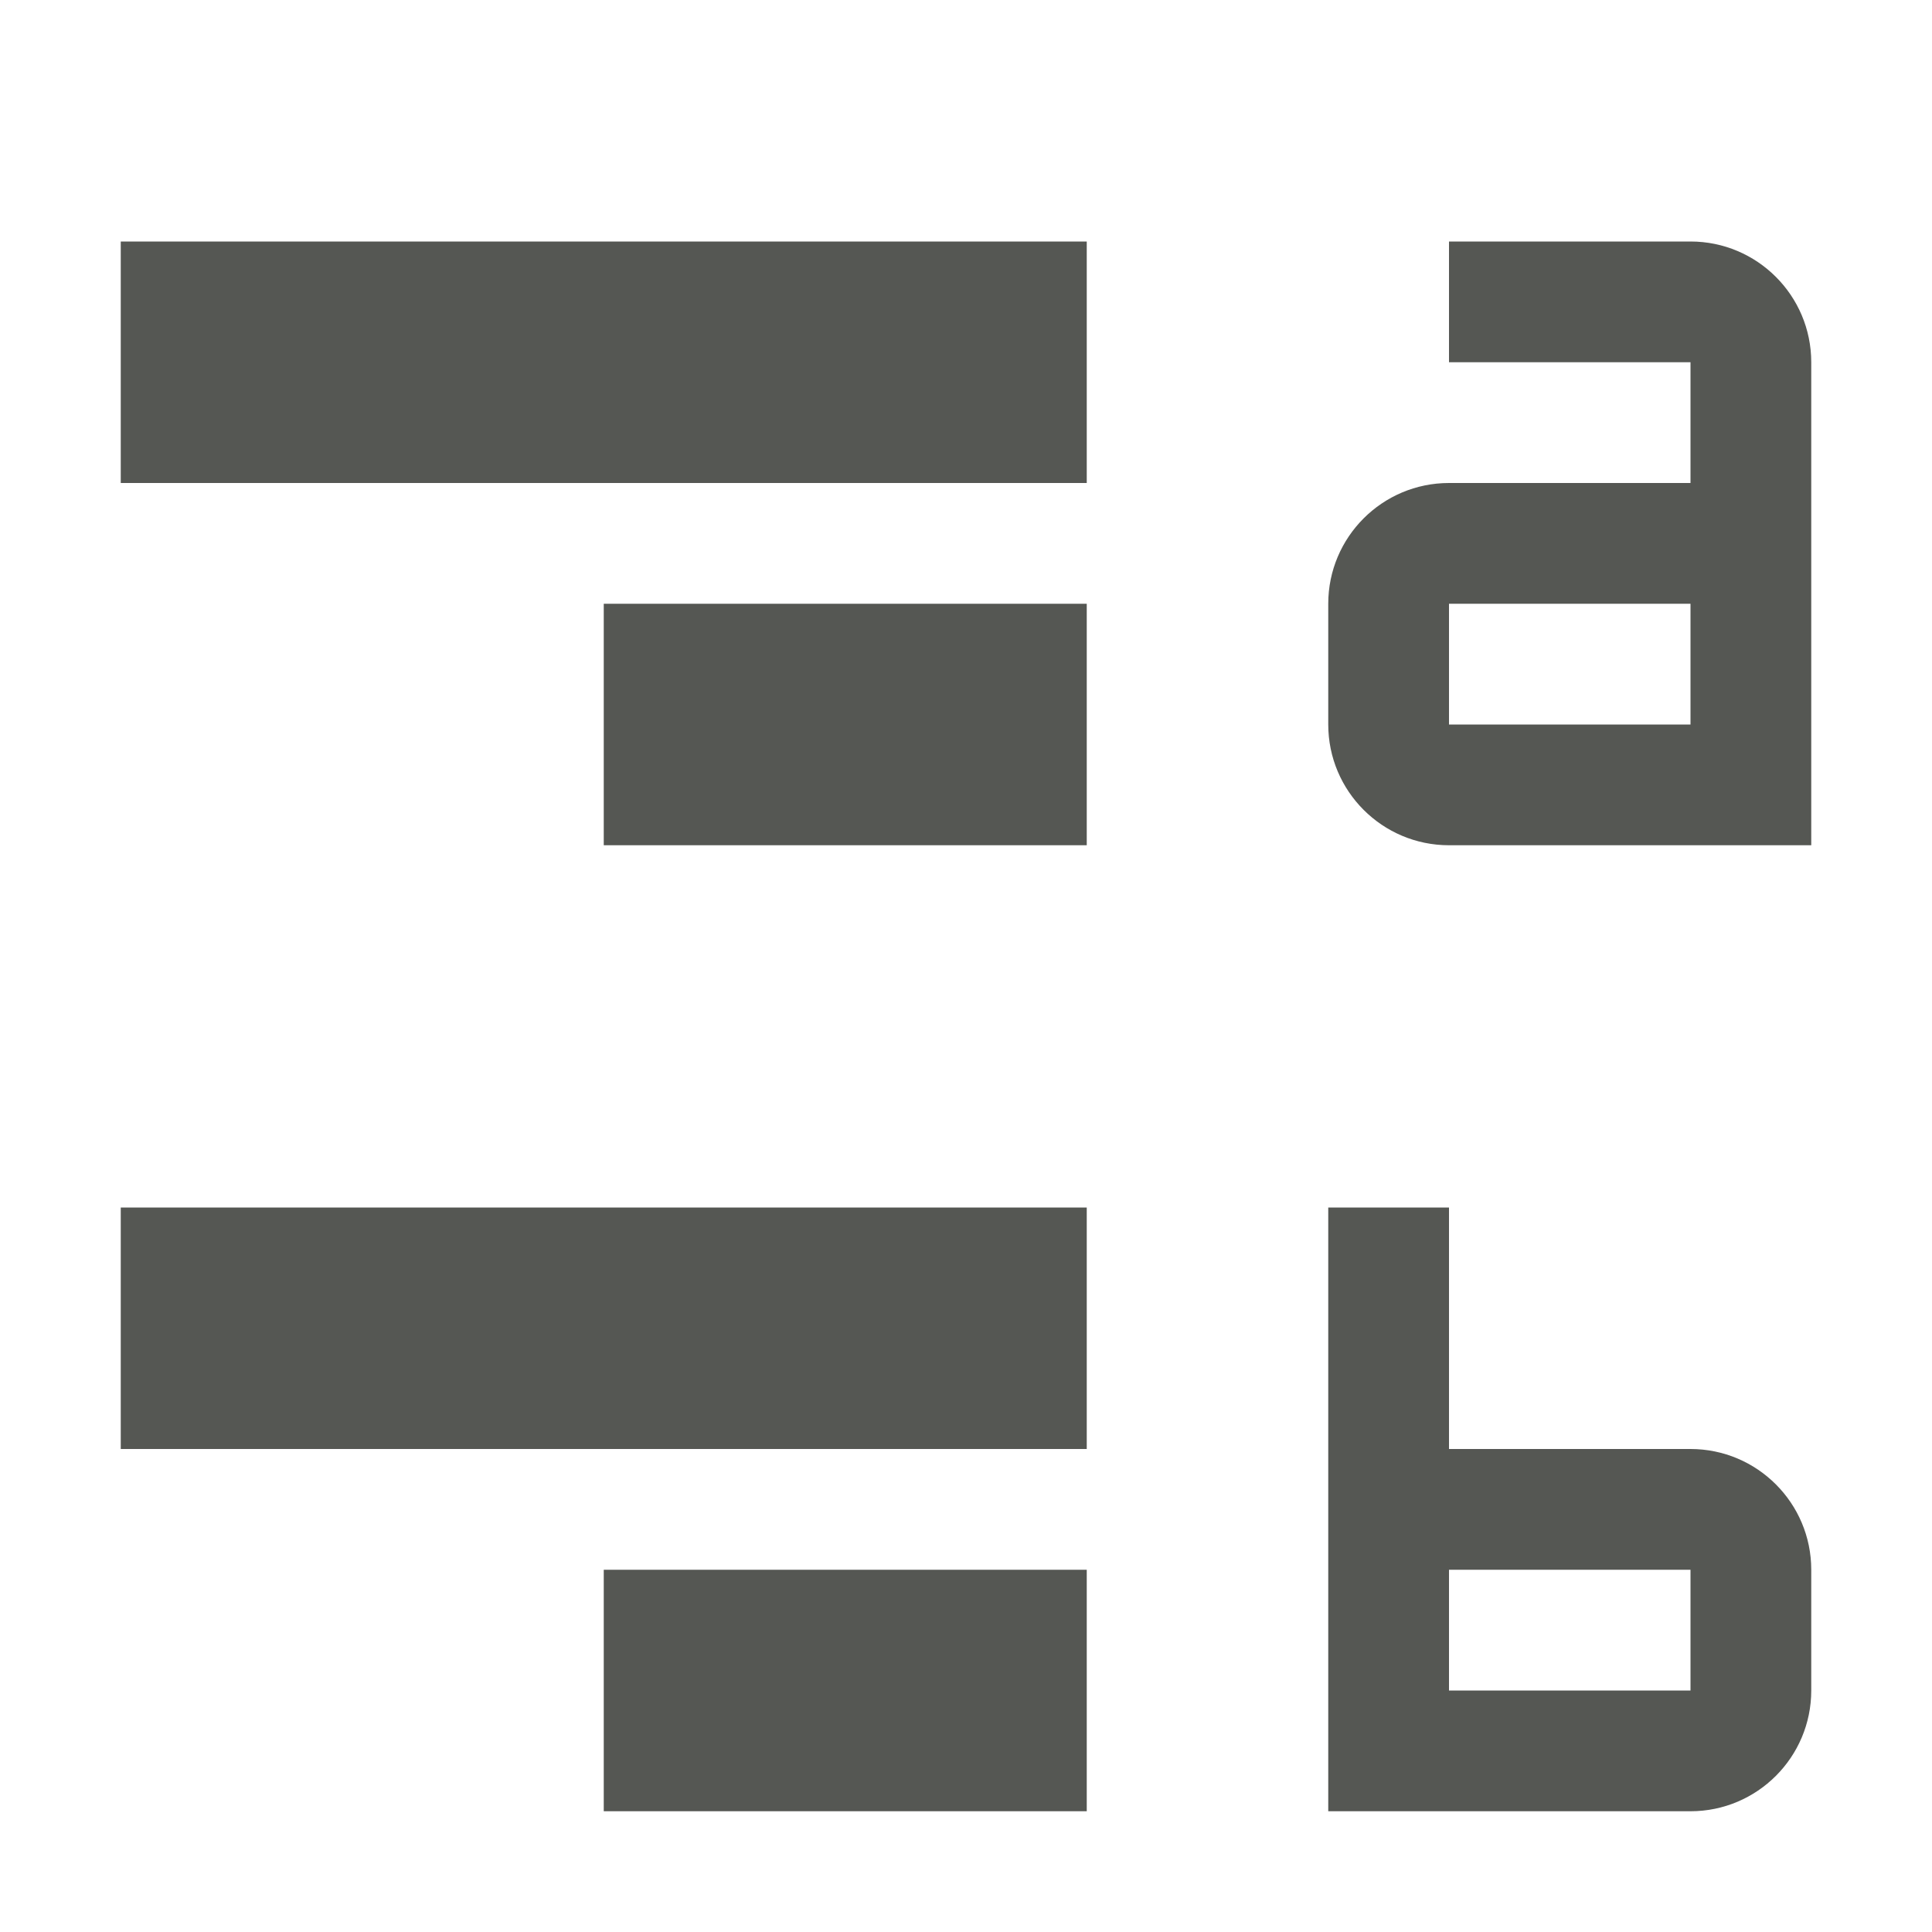 <svg xmlns="http://www.w3.org/2000/svg" viewBox="0 0 16 16">
  <path
     style="fill:#555753"
     d="M 1 2 L 1 4 L 9 4 L 9 2 L 1 2 z M 12 2 L 12 3 L 14 3 L 14 4 L 12 4 C 11.448 4 11 4.448 11 5 L 11 6 C 11 6.552 11.448 7 12 7 L 15 7 L 15 6 L 15 3 C 15 2.448 14.552 2 14 2 L 12 2 z M 5 5 L 5 7 L 9 7 L 9 5 L 5 5 z M 12 5 L 14 5 L 14 6 L 12 6 L 12 5 z M 1 10 L 1 12 L 9 12 L 9 10 L 1 10 z M 11 10 L 11 15 L 12 15 L 14 15 C 14.552 15 15 14.552 15 14 L 15 13 C 15 12.448 14.552 12 14 12 L 12 12 L 12 10 L 11 10 z M 5 13 L 5 15 L 9 15 L 9 13 L 5 13 z M 12 13 L 14 13 L 14 14 L 12 14 L 12 13 z "
     />
</svg>

